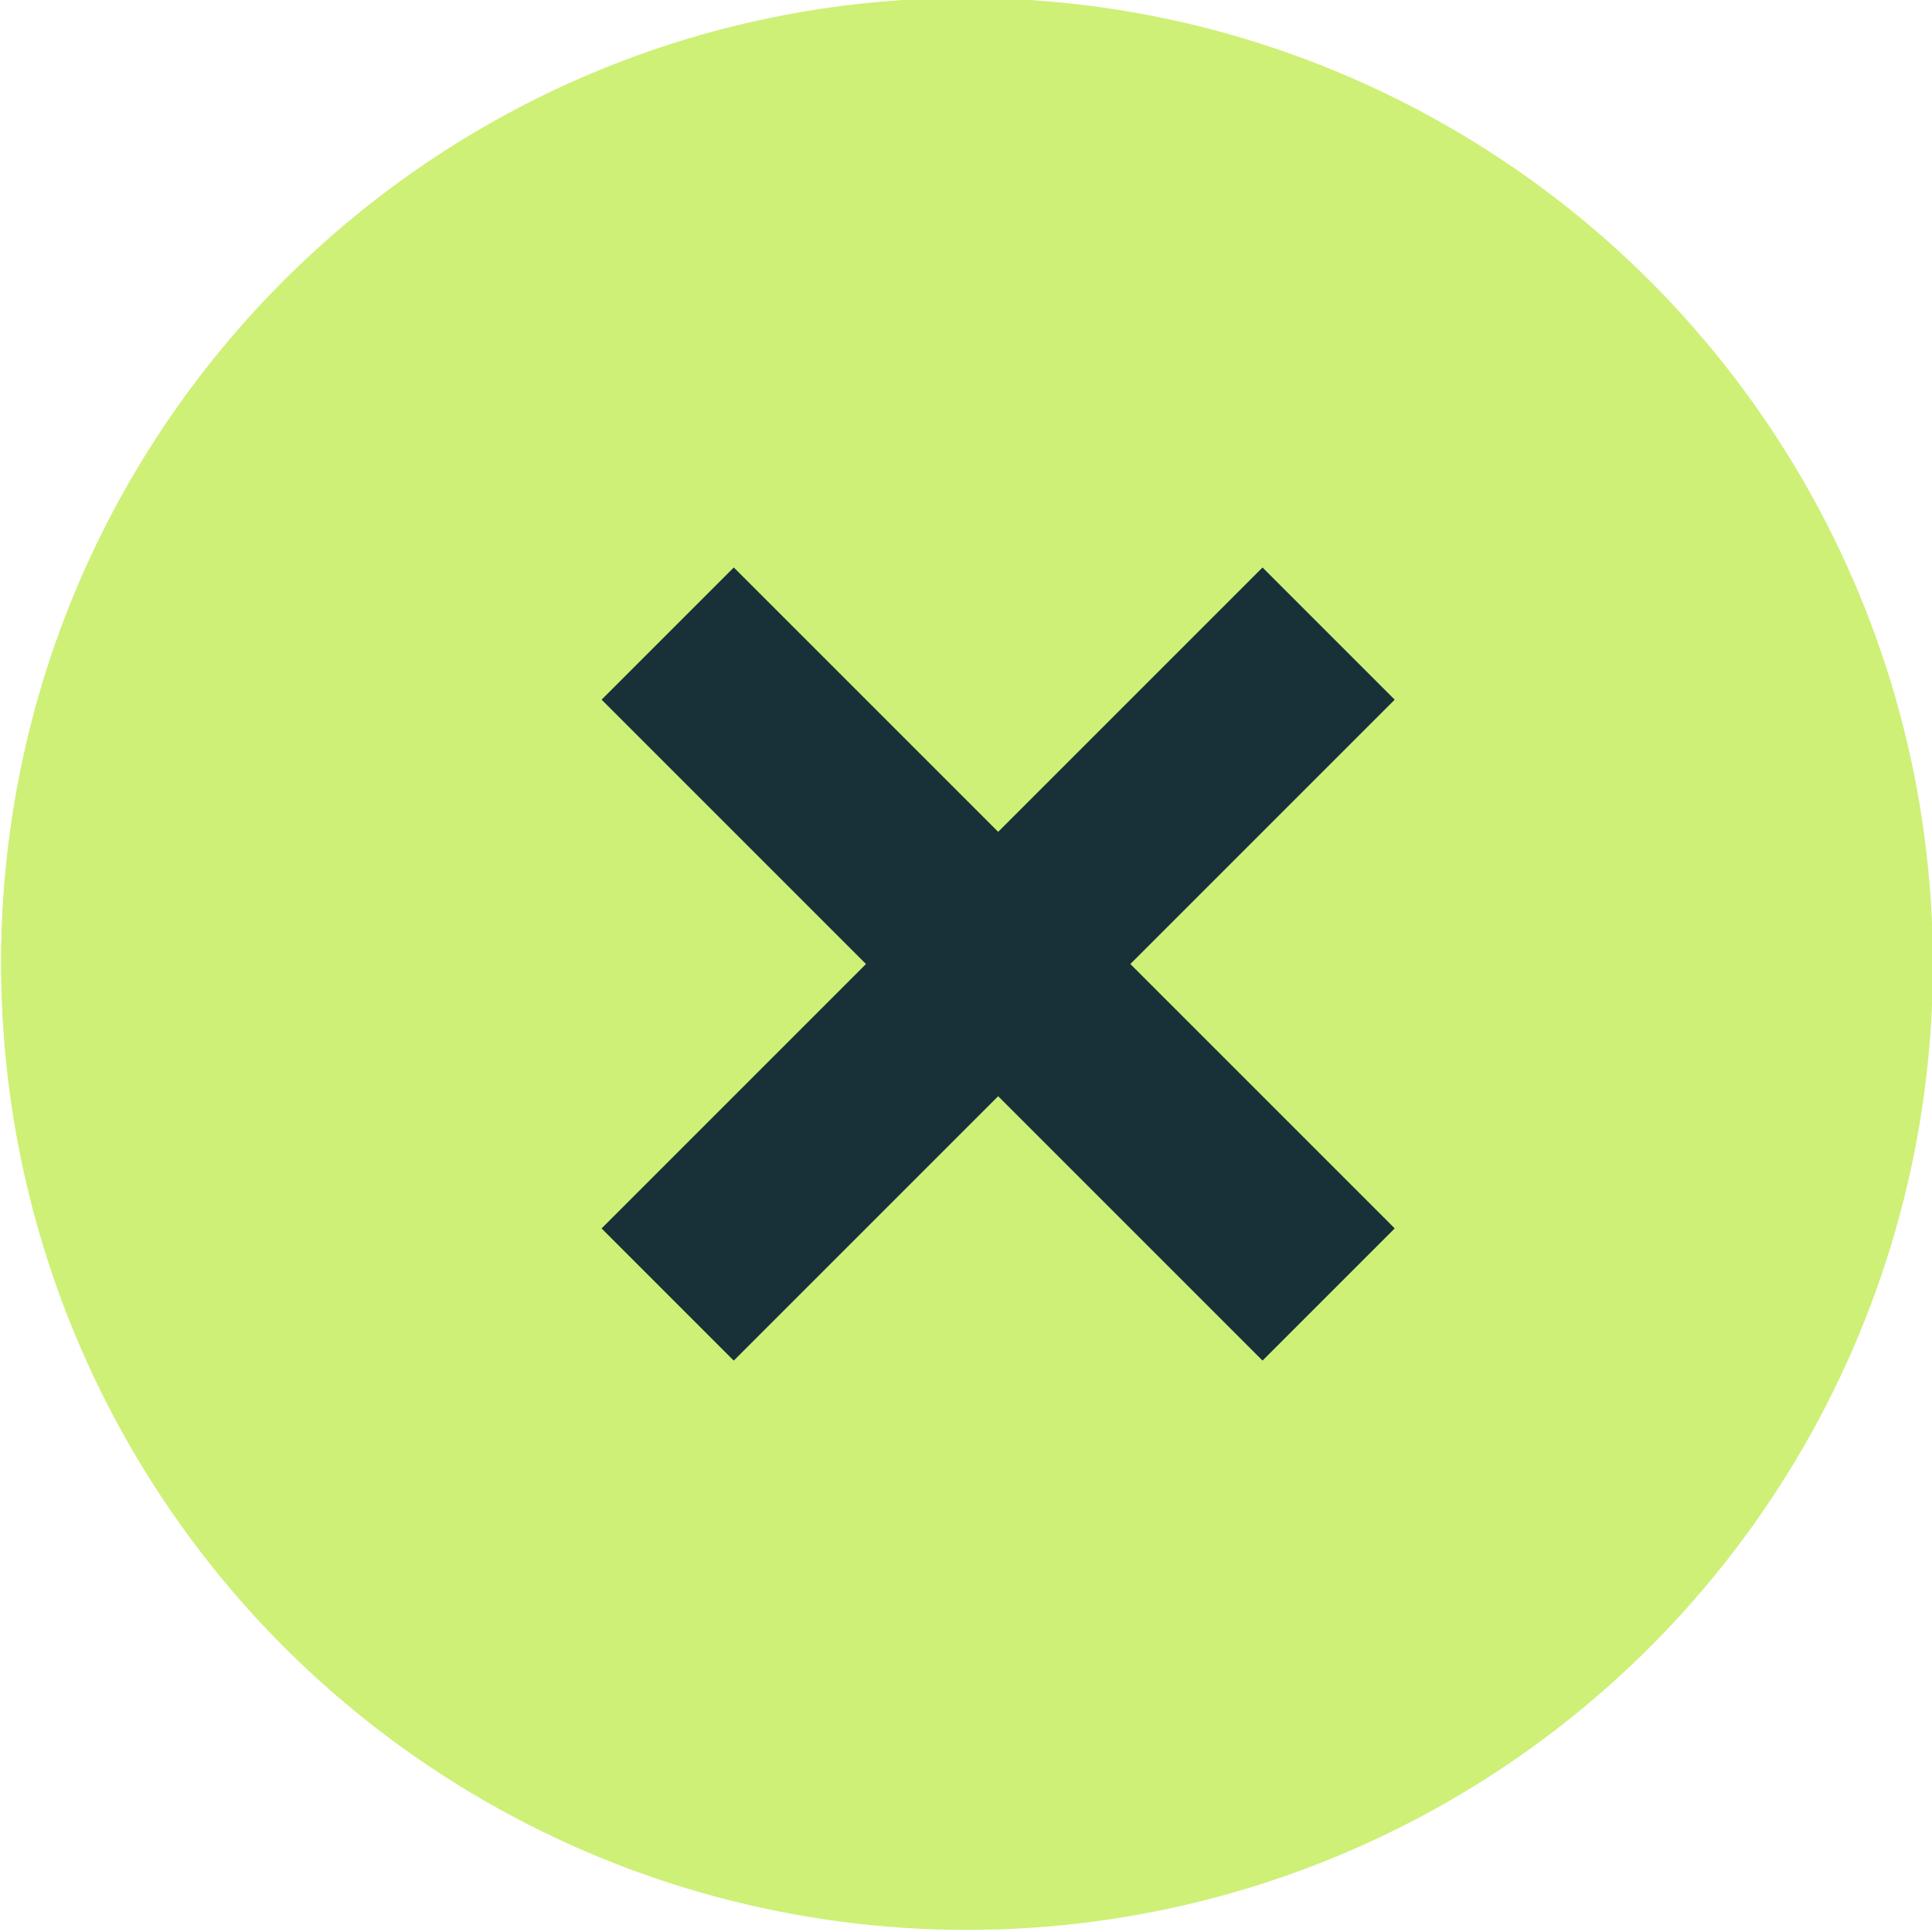 <?xml version="1.0" encoding="UTF-8"?>
<svg id="Camada_1" data-name="Camada 1" xmlns="http://www.w3.org/2000/svg" viewBox="0 0 500 500">
  <defs>
    <style>
      .cls-1 {
        fill: #183038;
      }

      .cls-1, .cls-2 {
        stroke-width: 0px;
      }

      .cls-2 {
        fill: #cef077;
      }
    </style>
  </defs>
  <path id="Caminho_78" data-name="Caminho 78" class="cls-2" d="M499.23,248.95C499.39,111.34,387.98-.34,250.37-.51h-.6C112.04-.4.41,111.22.3,248.95c.4,137.61,111.86,249.06,249.47,249.47,137.73-.11,249.35-111.74,249.46-249.47Z"/>
  <circle id="Elipse_60" data-name="Elipse 60" class="cls-2" cx="250.26" cy="249.49" r="249.97"/>
  <g>
    <rect id="Retângulo_1278" data-name="Retângulo 1278" class="cls-1" x="137.37" y="225.3" width="241.9" height="48.38" transform="translate(-100.76 255.74) rotate(-45)"/>
    <rect id="Retângulo_1279" data-name="Retângulo 1279" class="cls-1" x="234.14" y="128.54" width="48.38" height="241.9" transform="translate(-100.76 255.74) rotate(-45)"/>
  </g>
</svg>